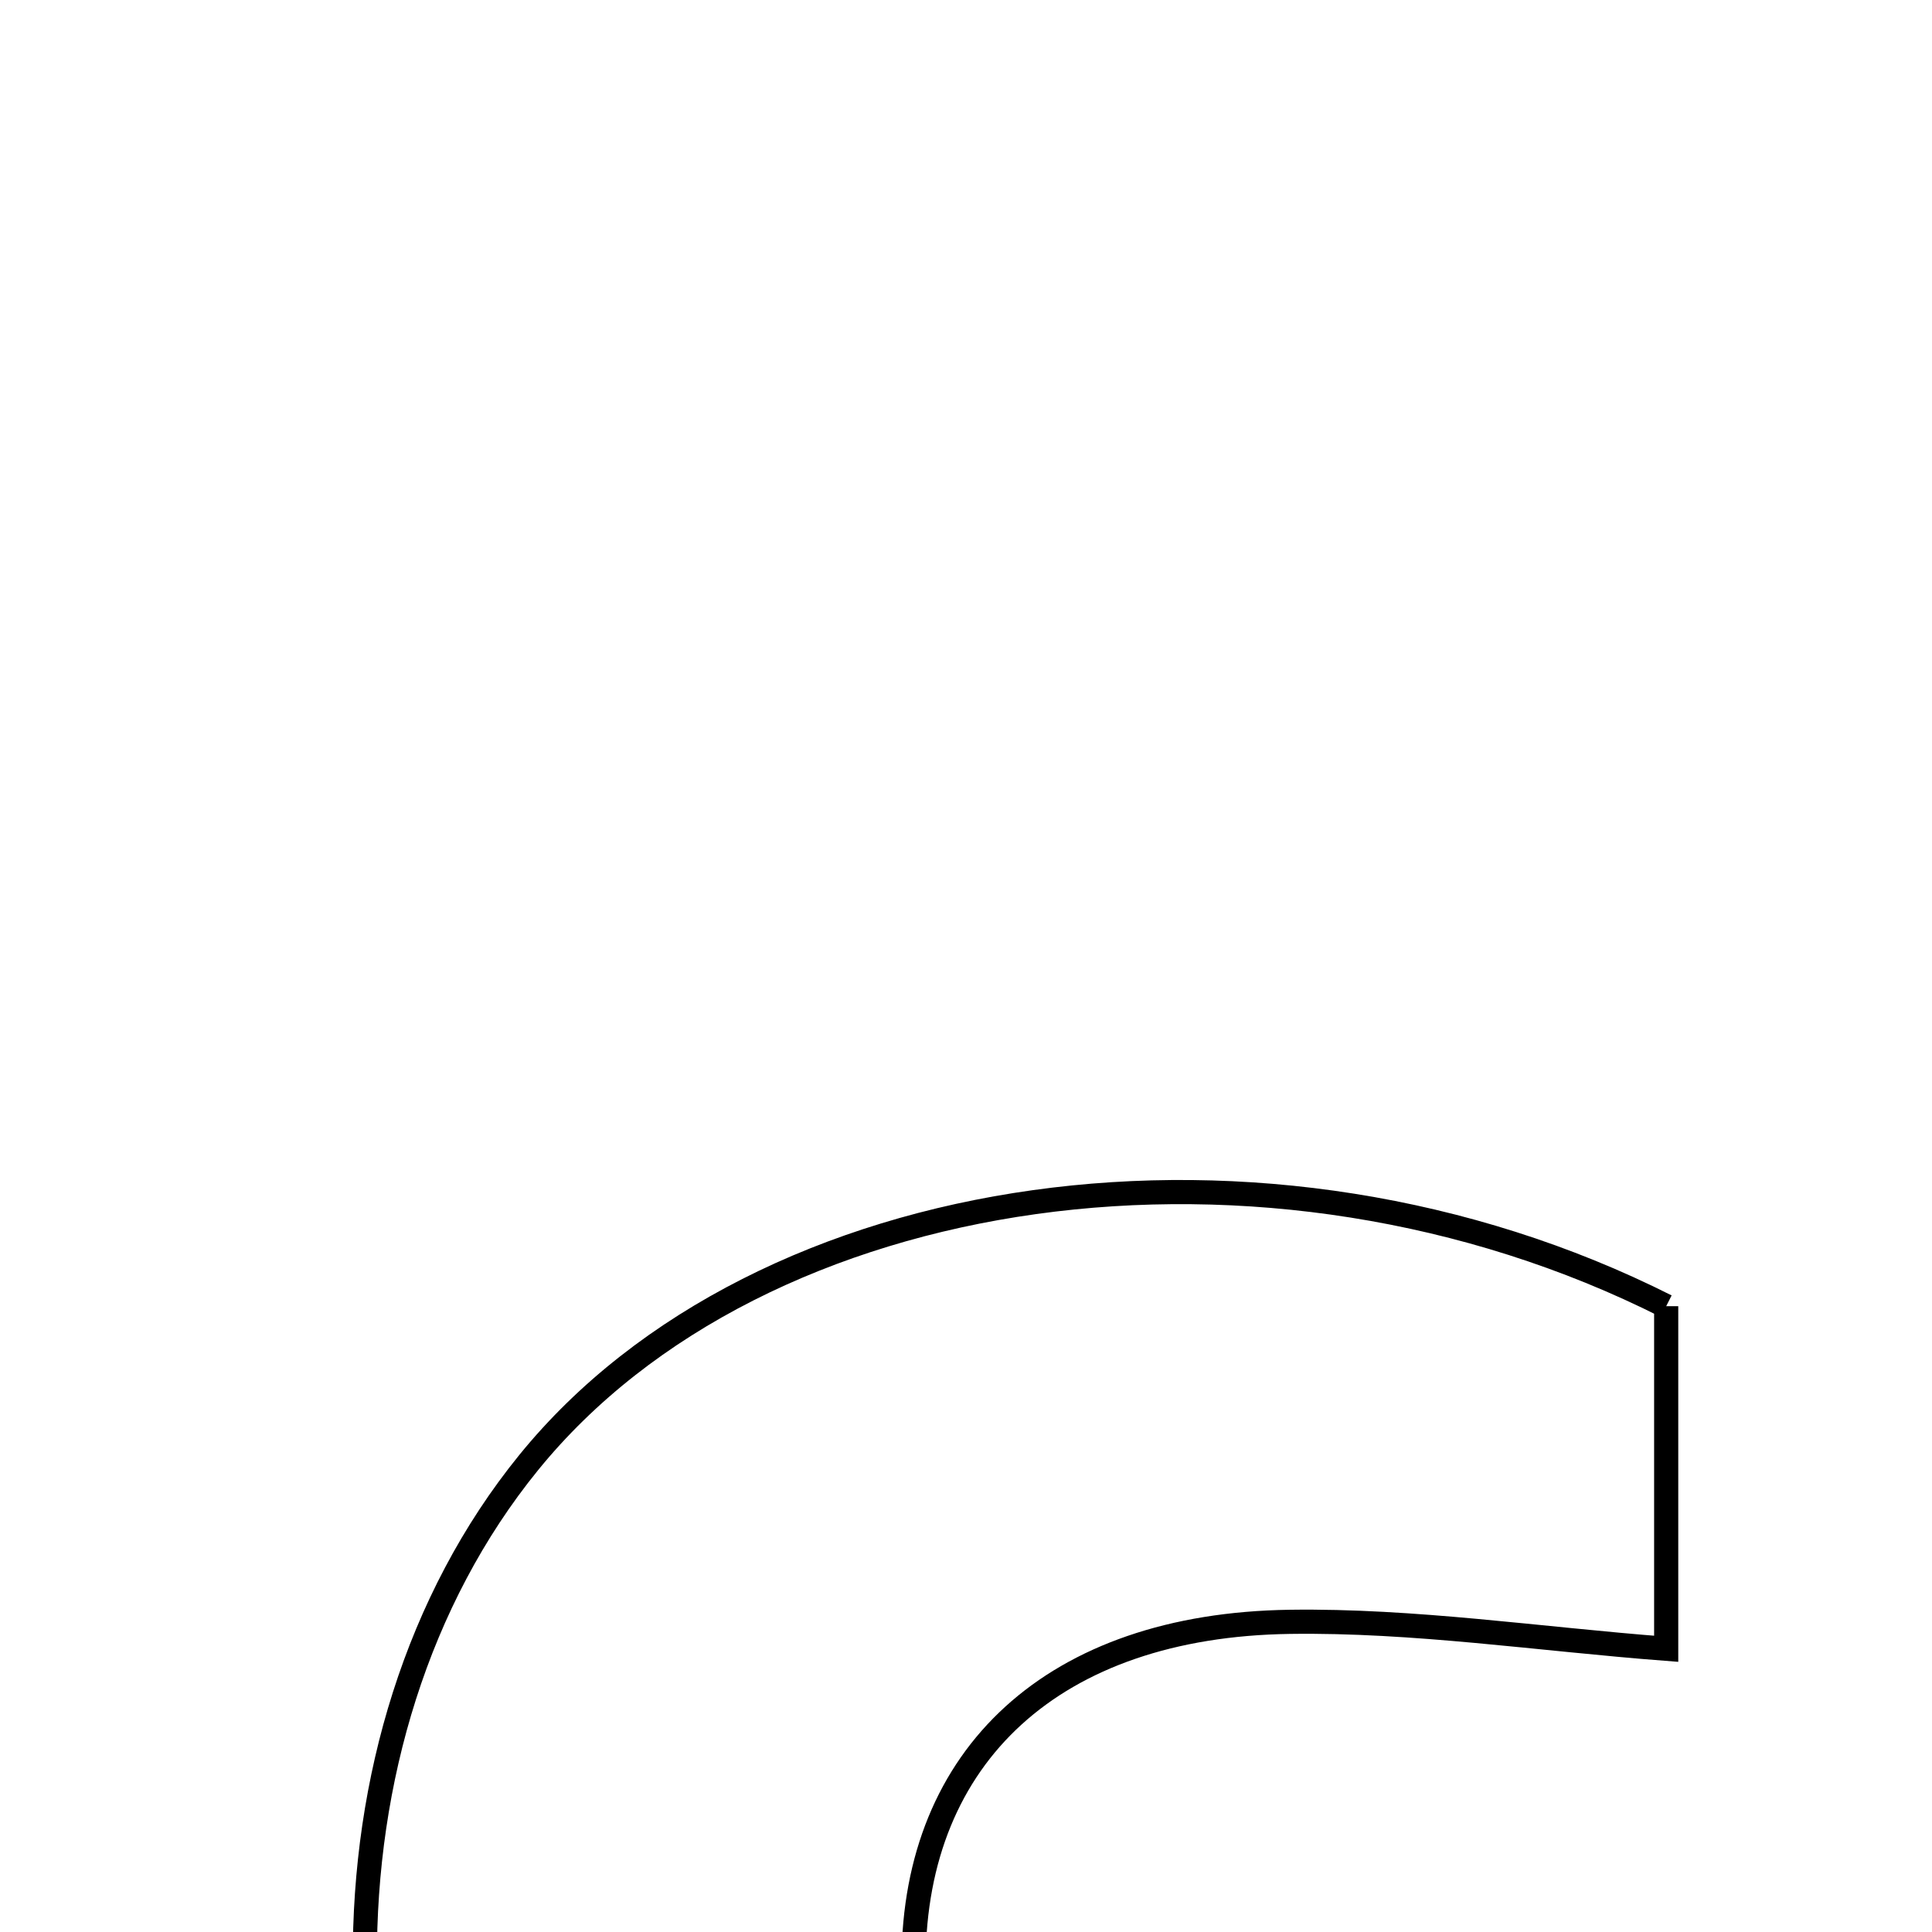 <svg xmlns="http://www.w3.org/2000/svg" viewBox="0.0 0.0 24.0 24.0" height="200px" width="200px"><path fill="none" stroke="black" stroke-width=".3" stroke-opacity="1.0"  filling="0" d="M20.698 16.226 C20.698 17.488 20.698 18.825 20.698 20.482 C19.11 20.36 17.565 20.125 16.023 20.147 C13.085 20.189 11.362 21.81 11.349 24.352 C11.336 26.974 13.339 28.818 16.302 28.721 C17.757 28.674 19.201 28.325 20.852 28.083 C20.852 29.587 20.852 31.039 20.852 32.501 C16.833 35.29 8.97 33.933 6.549 30.667 C3.923 27.126 3.792 21.585 6.567 18.169 C9.44 14.632 15.738 13.725 20.698 16.226"></path></svg>